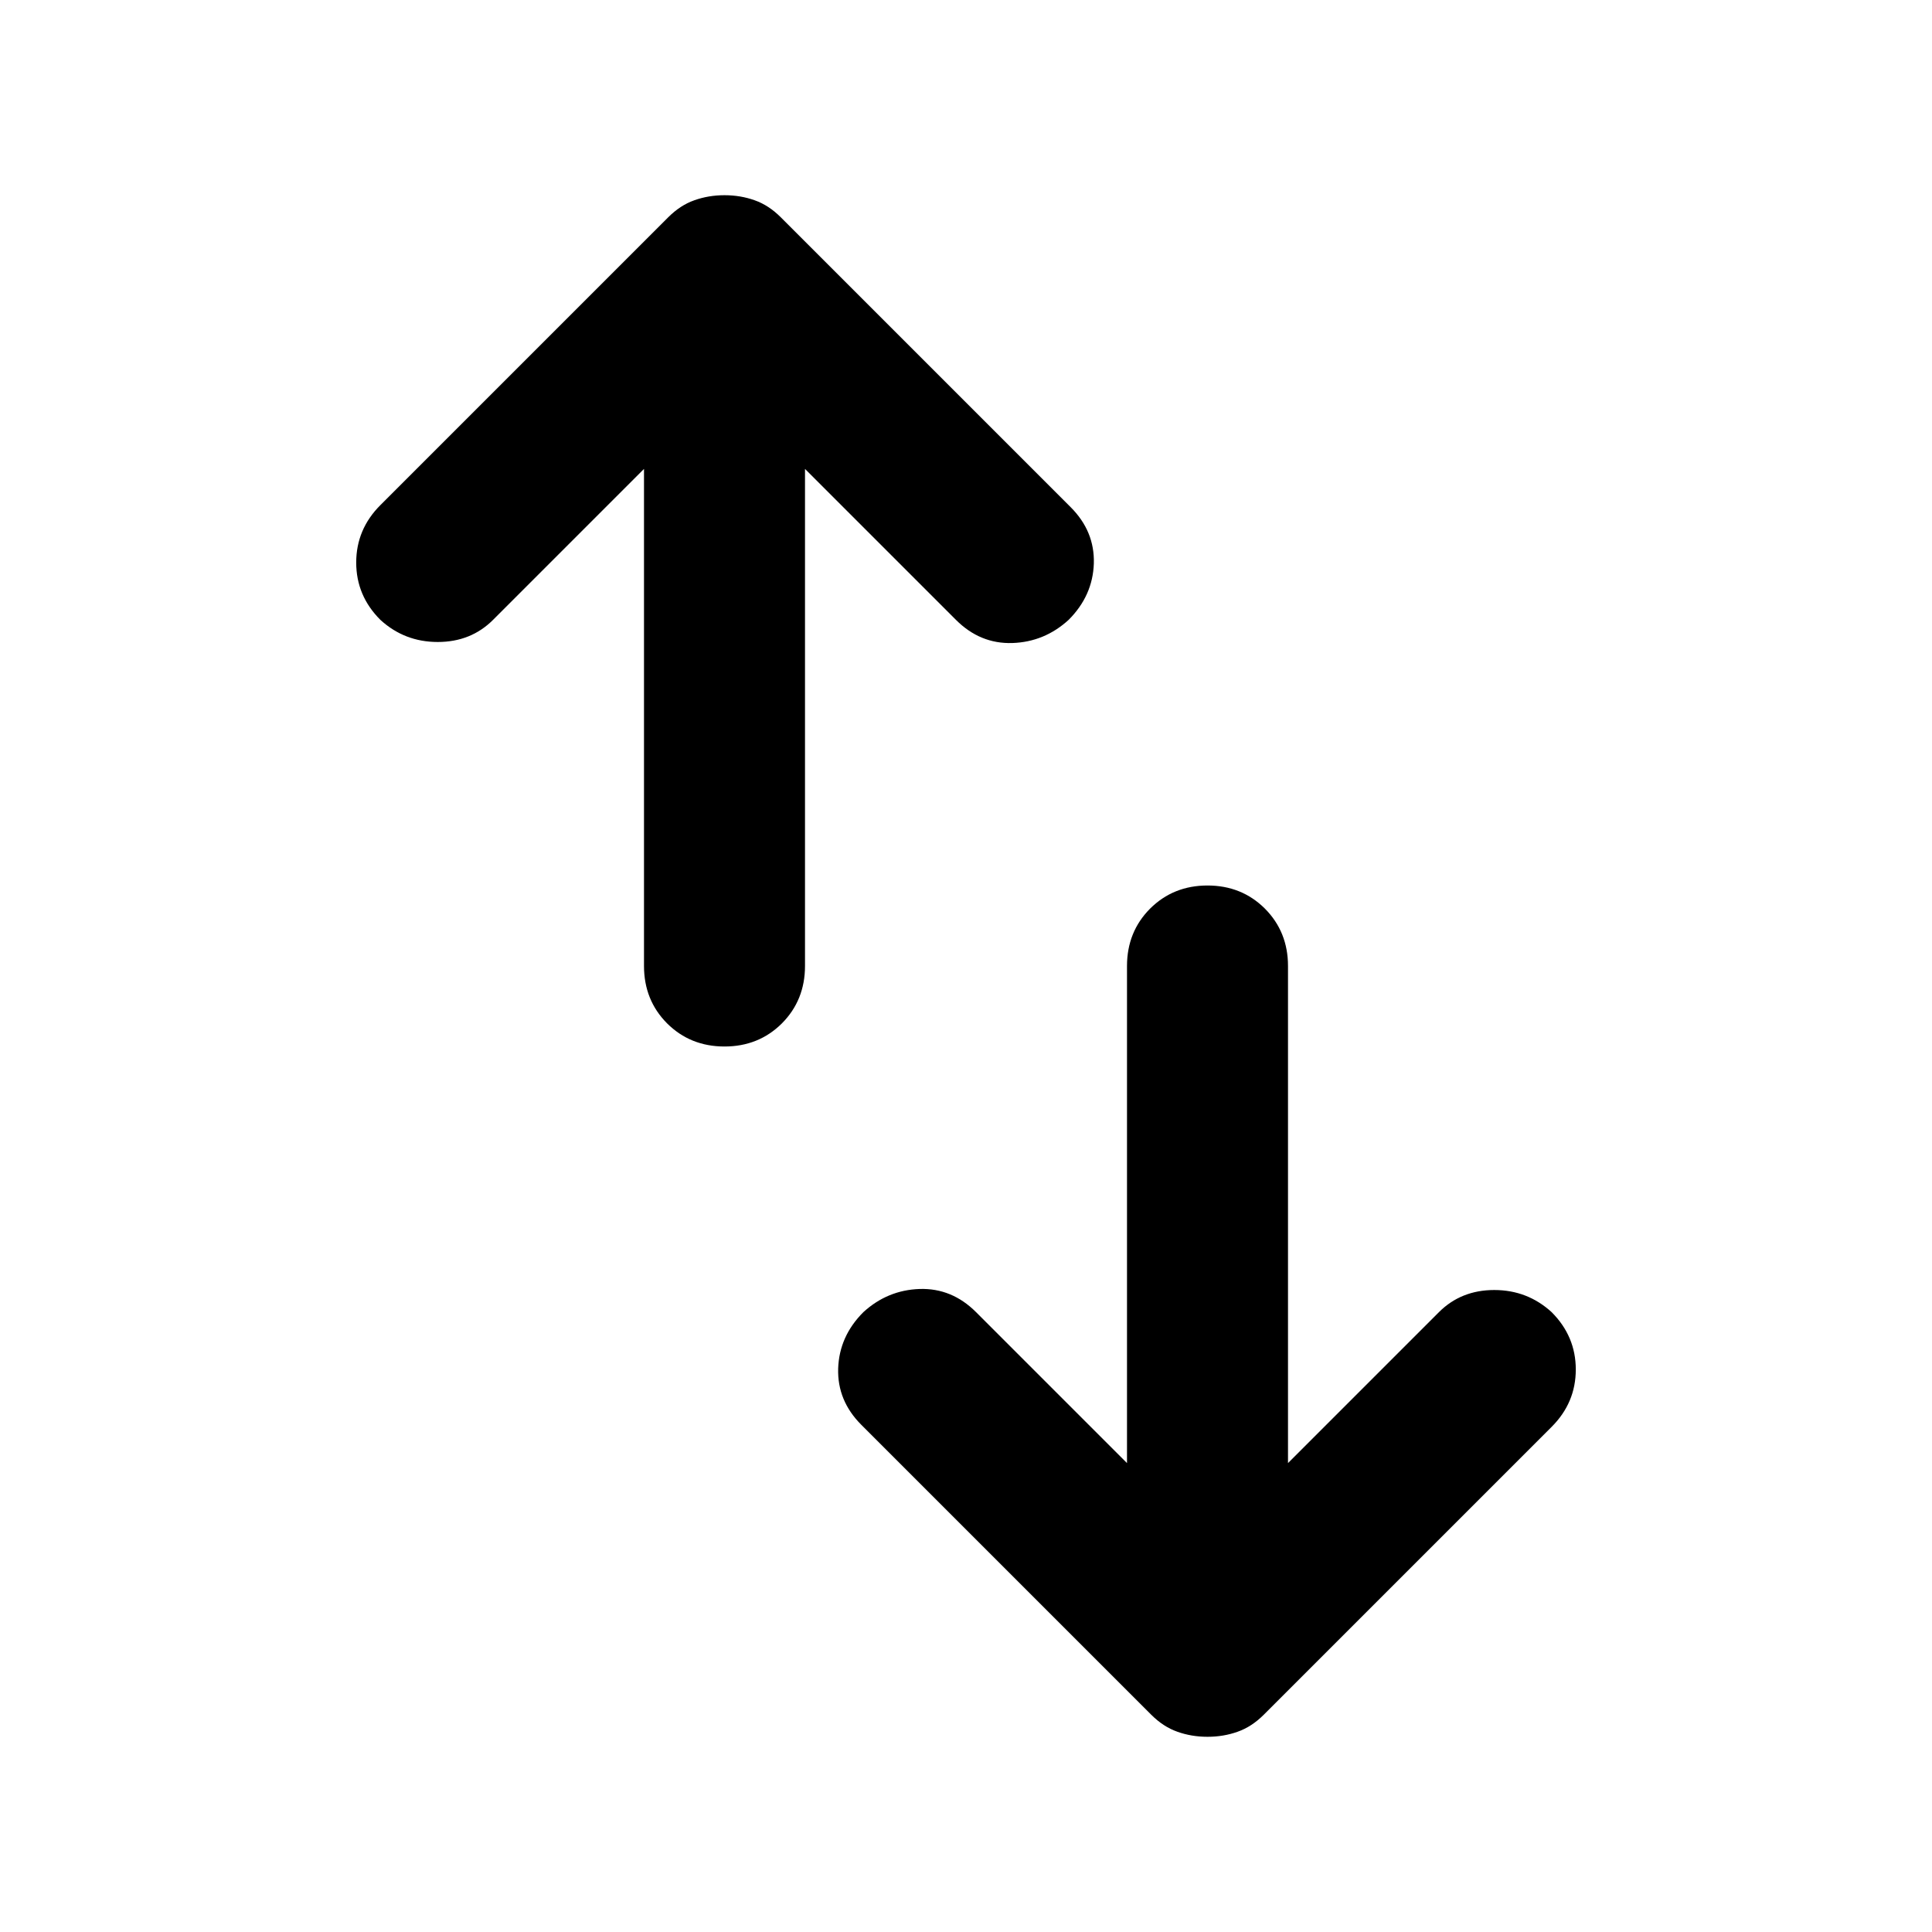 <svg width="24" height="24" viewBox="0 0 24 24" fill="none" xmlns="http://www.w3.org/2000/svg">
<mask id="mask0_372_566" style="mask-type:alpha" maskUnits="userSpaceOnUse" x="0" y="0" width="24" height="24">
<rect width="24" height="24" fill="#D9D9D9"/>
</mask>
<g mask="url(#mask0_372_566)">
<path d="M9 13C8.717 13 8.479 12.904 8.287 12.713C8.096 12.521 8 12.283 8 12V5.825L6.125 7.7C5.942 7.883 5.713 7.975 5.438 7.975C5.162 7.975 4.925 7.883 4.725 7.7C4.525 7.5 4.425 7.263 4.425 6.988C4.425 6.713 4.525 6.475 4.725 6.275L8.3 2.7C8.4 2.6 8.508 2.529 8.625 2.488C8.742 2.446 8.867 2.425 9 2.425C9.133 2.425 9.258 2.446 9.375 2.488C9.492 2.529 9.6 2.6 9.7 2.7L13.3 6.3C13.5 6.5 13.596 6.733 13.588 7C13.579 7.267 13.475 7.5 13.275 7.7C13.075 7.883 12.842 7.979 12.575 7.988C12.308 7.996 12.075 7.9 11.875 7.7L10 5.825V12C10 12.283 9.904 12.521 9.713 12.713C9.521 12.904 9.283 13 9 13ZM15 21.575C14.867 21.575 14.742 21.554 14.625 21.512C14.508 21.471 14.4 21.4 14.3 21.3L10.7 17.7C10.5 17.5 10.404 17.267 10.412 17C10.421 16.733 10.525 16.5 10.725 16.3C10.925 16.117 11.158 16.021 11.425 16.012C11.692 16.004 11.925 16.1 12.125 16.3L14 18.175V12C14 11.717 14.096 11.479 14.287 11.287C14.479 11.096 14.717 11 15 11C15.283 11 15.521 11.096 15.713 11.287C15.904 11.479 16 11.717 16 12V18.175L17.875 16.3C18.058 16.117 18.288 16.025 18.562 16.025C18.837 16.025 19.075 16.117 19.275 16.3C19.475 16.5 19.575 16.738 19.575 17.012C19.575 17.288 19.475 17.525 19.275 17.725L15.7 21.3C15.6 21.4 15.492 21.471 15.375 21.512C15.258 21.554 15.133 21.575 15 21.575Z" fill="black"/>
</g>
</svg>
